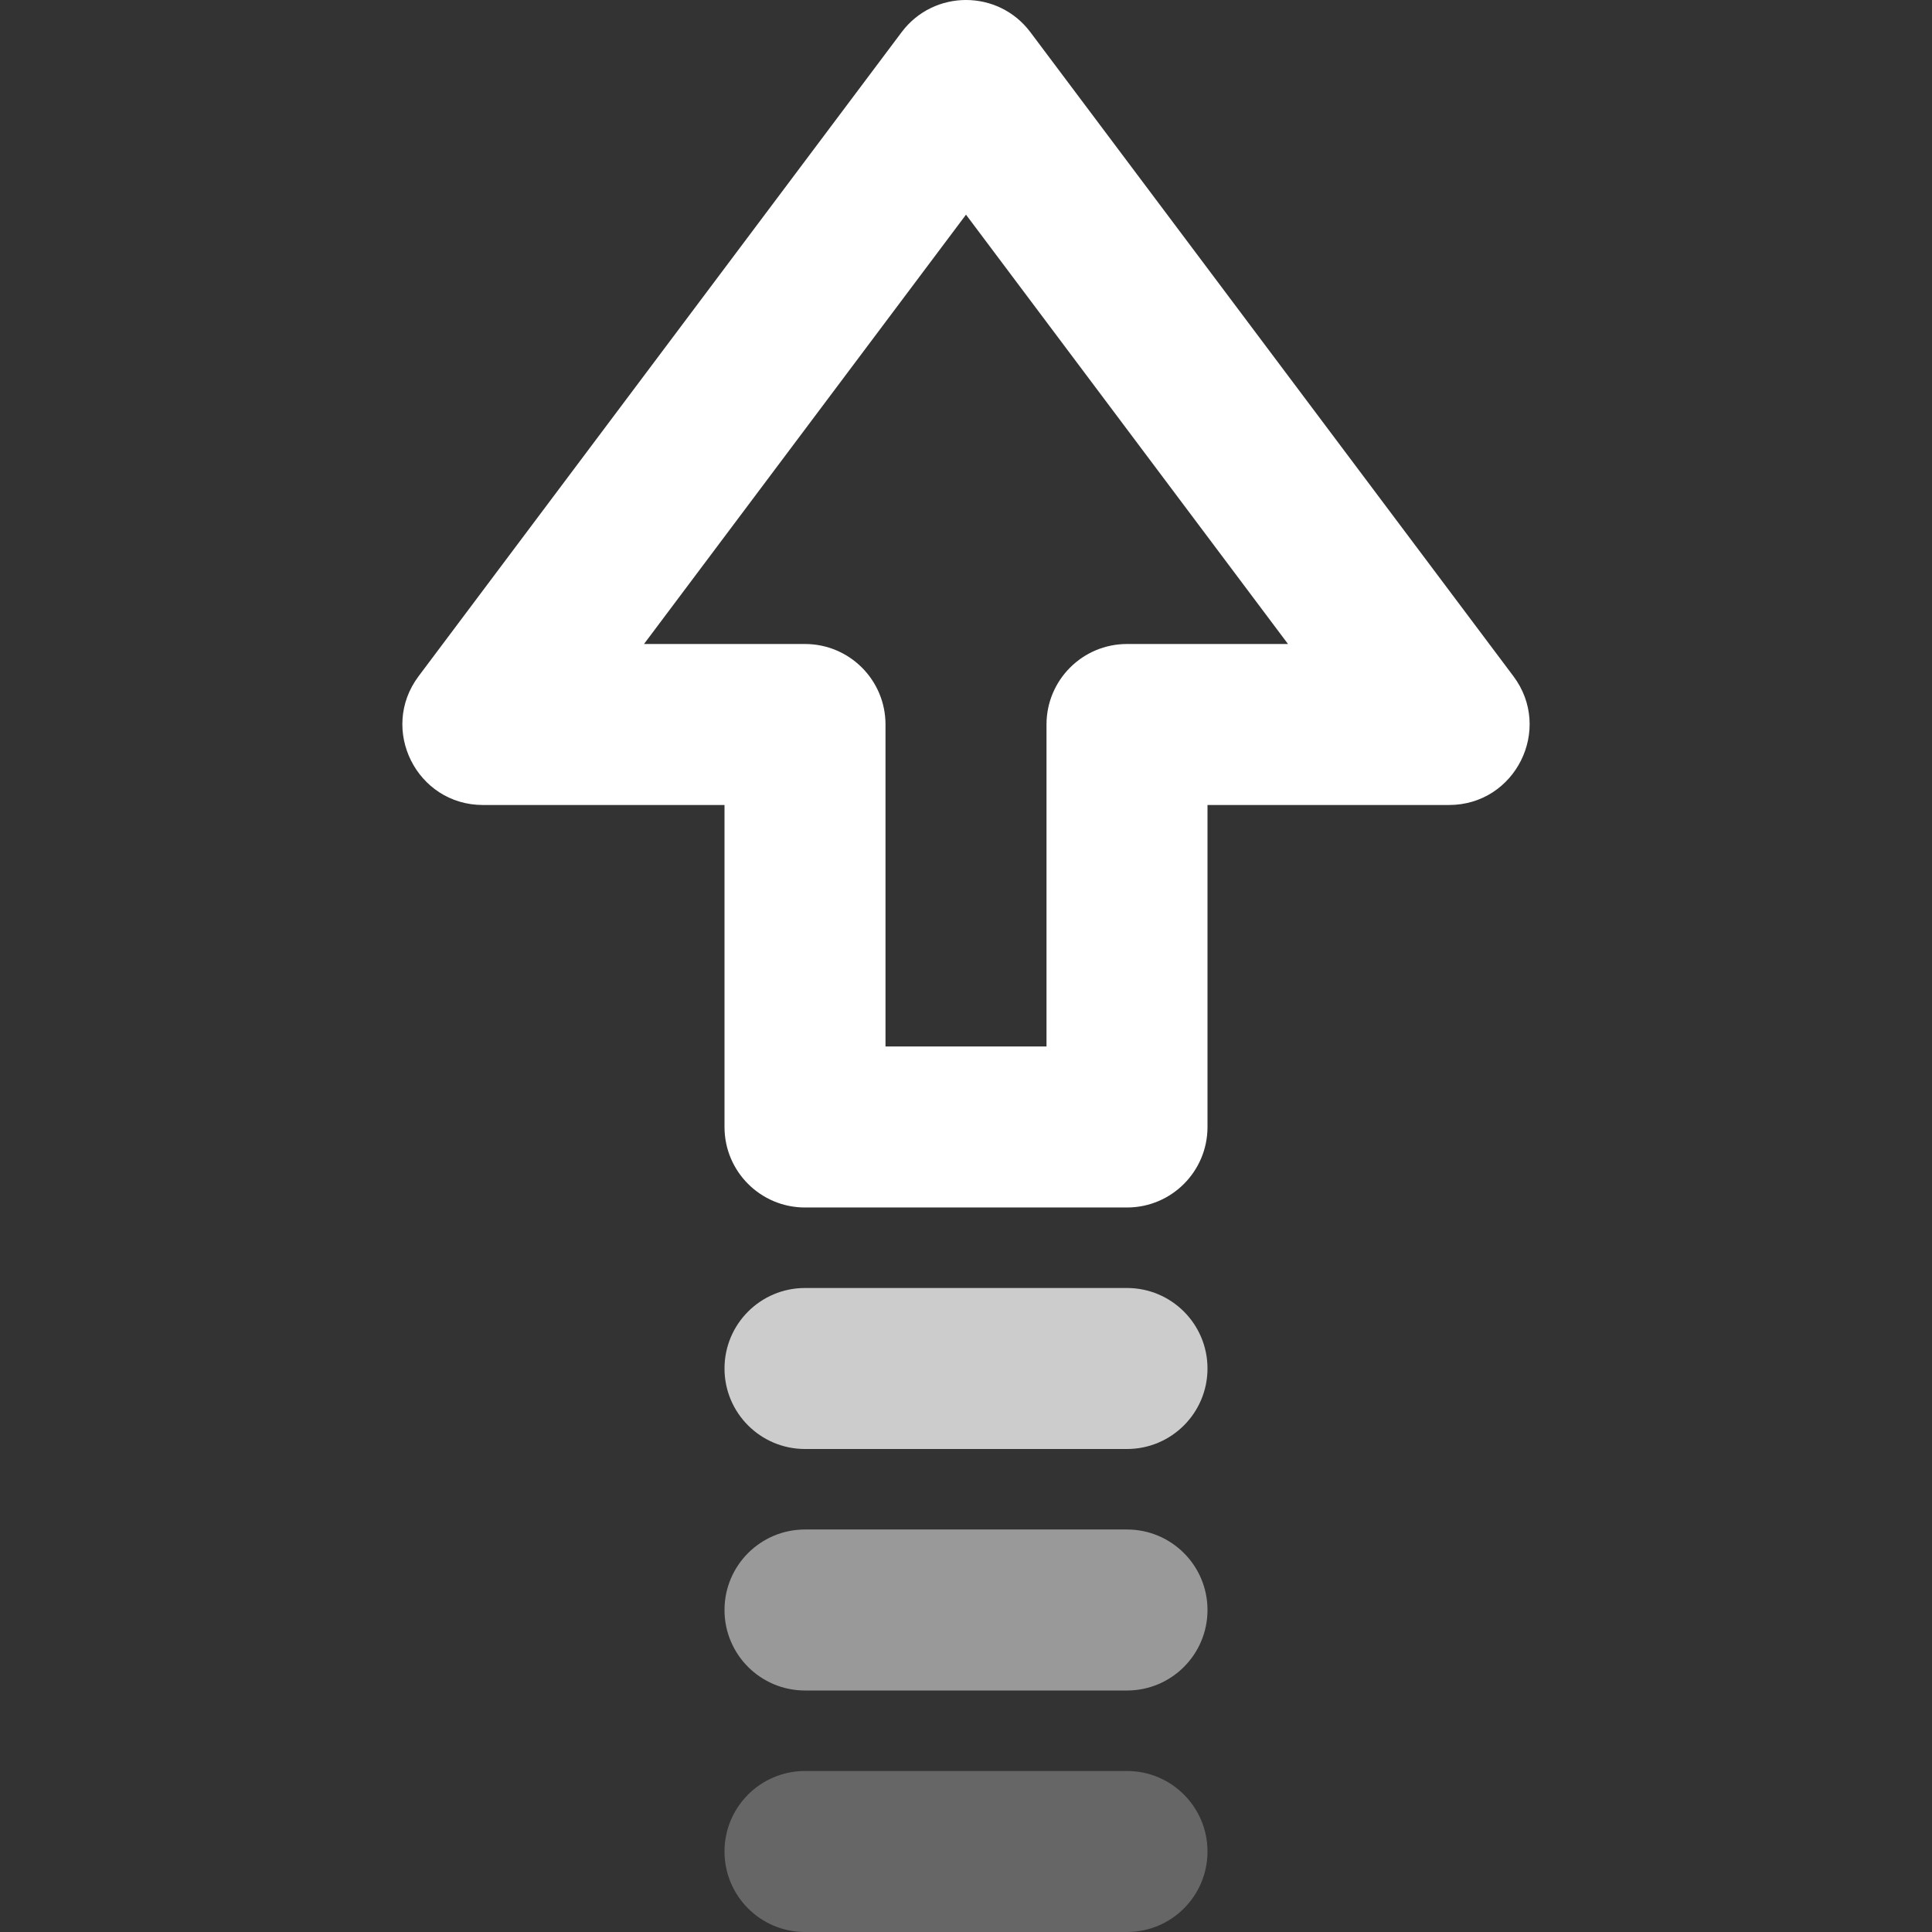 <?xml version="1.0" encoding="iso-8859-1"?>
<svg version="1.1" id="Layer_1" xmlns="http://www.w3.org/2000/svg" xmlns:xlink="http://www.w3.org/1999/xlink" x="0px" y="0px"
	 viewBox="0 0 512 512" style="enable-background:new 0 0 512 512;" xml:space="preserve">
<rect x="0" y="0" width="512" height="512" fill="#333333" stroke="none"/>
<g transform="translate(-1)">
	<g>
		<g>
			<path fill="#ffffff" d="M402.067,179.2l-128-170.667c-8.533-11.378-25.6-11.378-34.133,0l-128,170.667
				c-10.548,14.064-0.513,34.133,17.067,34.133h64v85.333c0,11.782,9.551,21.333,21.333,21.333h85.333
				c11.782,0,21.333-9.551,21.333-21.333v-85.333h64C402.58,213.333,412.614,193.264,402.067,179.2z M299.667,170.667
				c-11.782,0-21.333,9.551-21.333,21.333v85.333h-42.667V192c0-11.782-9.551-21.333-21.333-21.333h-42.667L257,56.889
				l85.333,113.778H299.667z"/>
			<path fill="#ffffff" opacity=".75" d="M299.667,341.333h-85.333c-11.782,0-21.333,9.551-21.333,21.333S202.551,384,214.333,384h85.333
				c11.782,0,21.333-9.551,21.333-21.333S311.449,341.333,299.667,341.333z"/>
			<path fill="#ffffff" opacity=".5" d="M299.667,405.333h-85.333c-11.782,0-21.333,9.551-21.333,21.333S202.551,448,214.333,448h85.333
				c11.782,0,21.333-9.551,21.333-21.333S311.449,405.333,299.667,405.333z"/>
			<path fill="#ffffff" opacity=".25" d="M299.667,469.333h-85.333c-11.782,0-21.333,9.551-21.333,21.333S202.551,512,214.333,512h85.333
				c11.782,0,21.333-9.551,21.333-21.333S311.449,469.333,299.667,469.333z"/>
		</g>
	</g>
</g>
</svg>
